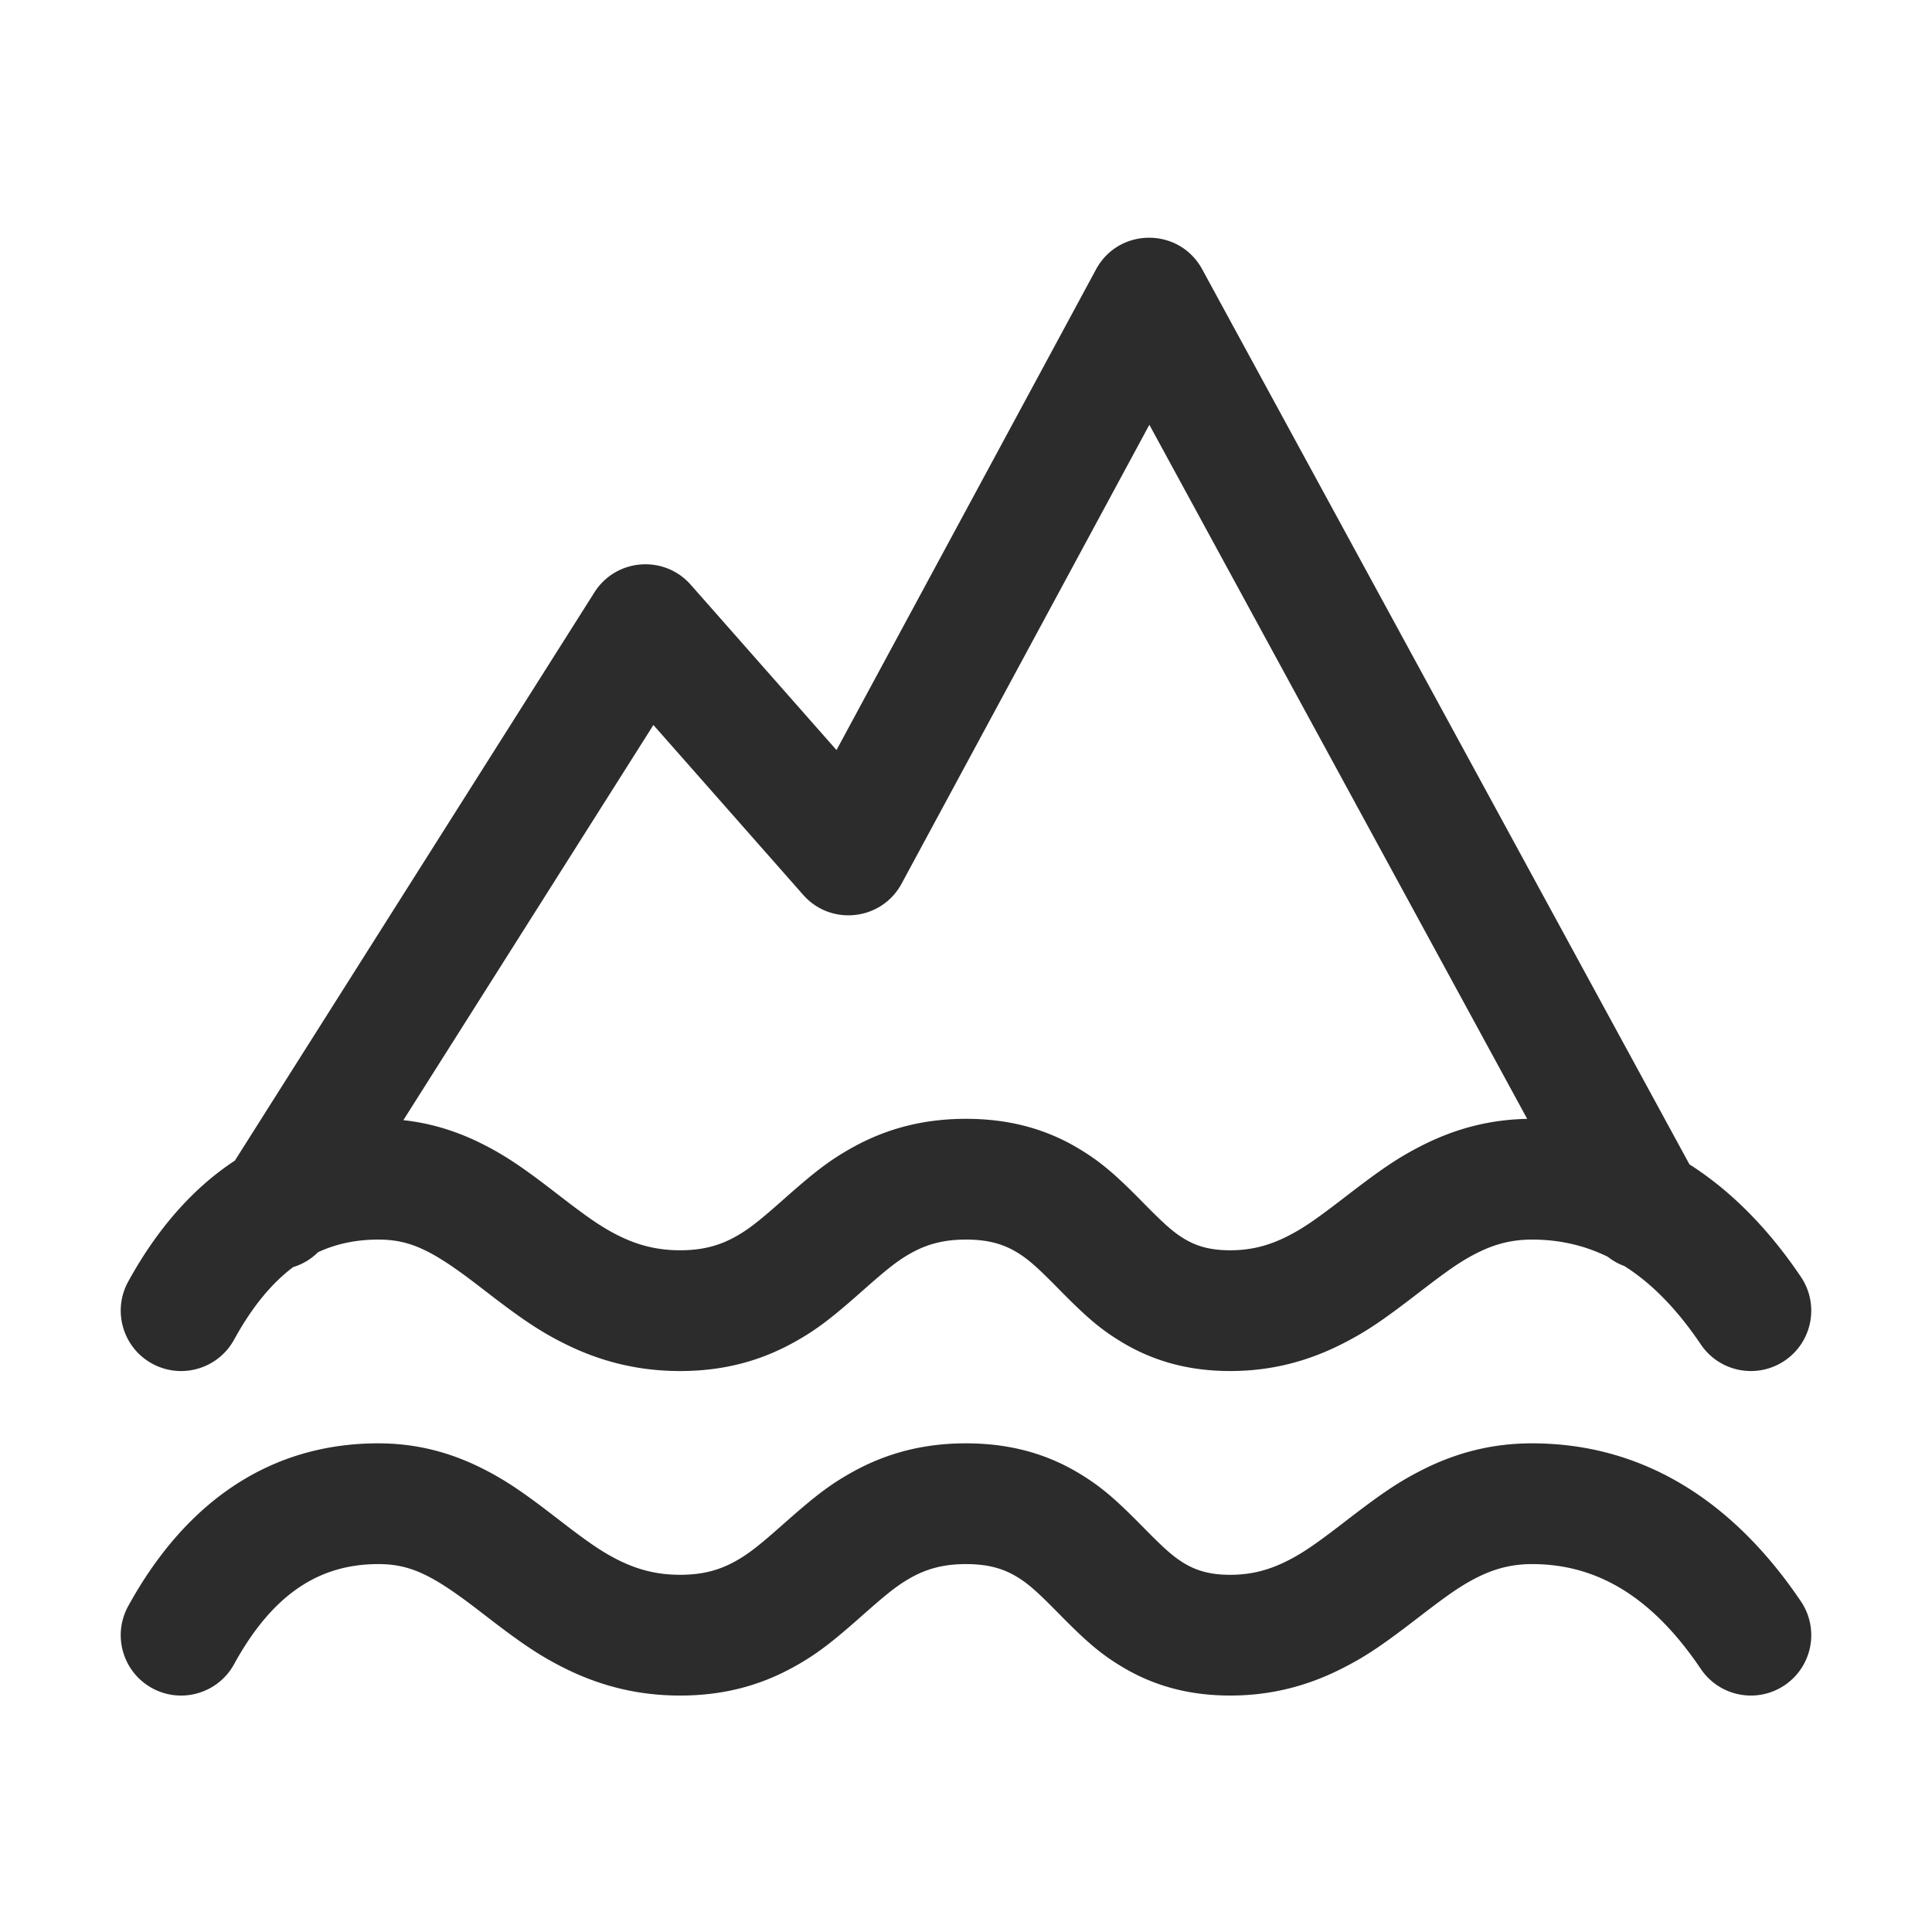 <?xml version="1.0" standalone="no"?>
<!DOCTYPE svg PUBLIC "-//W3C//DTD SVG 1.1//EN" "http://www.w3.org/Graphics/SVG/1.1/DTD/svg11.dtd">
<svg t="1641802029437" class="icon" viewBox="0 0 1024 1024" version="1.1" xmlns="http://www.w3.org/2000/svg"
  p-id="11420" width="16" height="16">
  <path
    d="M812 765c57.302 0 105.536 28.972 142.524 83.773 9.887 14.65 6.027 34.54-8.622 44.426-14.649 9.887-34.539 6.027-44.426-8.621C875.762 846.478 846.662 829 812 829c-10.62 0-19.797 2.365-29.381 7.223-0.433 0.22-0.863 0.44-1.29 0.665l-0.962 0.51-0.966 0.527-0.965 0.54-0.967 0.556-0.973 0.574-0.653 0.393-0.991 0.61-0.669 0.42-1.019 0.651-0.691 0.45-0.702 0.464-1.076 0.721-0.733 0.5-1.128 0.78-1.562 1.099-1.218 0.872-1.264 0.915-1.761 1.292-1.383 1.026-1.933 1.448-1.522 1.15-3.245 2.472-6.408 4.92-2.547 1.94-2.429 1.836-1.75 1.311-1.693 1.259-1.642 1.208-1.593 1.16-1.55 1.116-1.01 0.72-0.996 0.702-1.464 1.021-1.436 0.985-0.942 0.637-1.397 0.93-0.92 0.604-0.914 0.591-0.909 0.58-0.905 0.57-0.901 0.559-0.9 0.55-0.9 0.542-0.918 0.544c-0.46 0.27-0.92 0.538-1.38 0.803l-0.927 0.528a176.91 176.91 0 0 1-7.22 3.86c-18.507 9.376-37.816 14.341-59.295 14.341-21.74 0-40.37-5.137-56.965-15.043l-1.075-0.648-1.054-0.648-1.033-0.649c-0.171-0.108-0.341-0.216-0.51-0.325l-1.008-0.652-0.497-0.328-0.985-0.66-0.973-0.665c-0.16-0.112-0.321-0.223-0.481-0.336l-0.957-0.677-0.475-0.342-0.945-0.692-0.47-0.35-0.938-0.71-0.467-0.36-0.934-0.731-0.934-0.746c-0.311-0.251-0.623-0.506-0.935-0.763l-0.939-0.78-0.47-0.398-0.948-0.81-0.477-0.413-0.96-0.843-0.97-0.865-0.982-0.89-0.997-0.917-0.504-0.468-1.022-0.958-1.04-0.987-1.06-1.017-1.083-1.049-1.106-1.082-1.133-1.117-1.16-1.152-1.795-1.798-1.867-1.886-3.03-3.071-1.792-1.801-1.271-1.266-1.606-1.579-1.142-1.108-1.092-1.046-0.704-0.664-0.684-0.64-0.666-0.614-0.97-0.88-0.627-0.558-0.613-0.538-0.601-0.517-0.59-0.499-0.58-0.48-0.57-0.464-0.562-0.448-0.832-0.643-0.548-0.412-0.544-0.399-0.54-0.387-0.54-0.376-0.54-0.367-0.54-0.357-0.542-0.35-0.545-0.342-0.55-0.337-0.555-0.332C531.252 831.182 523.203 829 512 829c-11.189 0-19.877 2.21-28.144 6.626l-0.563 0.304-0.583 0.323-0.578 0.326-0.574 0.33-0.57 0.334-0.711 0.428-0.356 0.218-0.71 0.444-0.356 0.227-0.713 0.464-0.718 0.479-0.724 0.495-0.734 0.514-0.745 0.534-0.758 0.556-0.774 0.578-0.393 0.299-0.801 0.616-0.822 0.643-0.845 0.672-0.87 0.702-0.898 0.734-0.927 0.767-0.96 0.803-1.502 1.273-1.365 1.17-1.542 1.335-1.626 1.419-2.911 2.564-2.009 1.777-1.914 1.686-1.84 1.612-1.774 1.541-1.711 1.474-1.108 0.946-1.084 0.92-1.585 1.329-1.538 1.273-1.003 0.82-1.474 1.187-1.442 1.141-0.945 0.736-0.936 0.718-0.926 0.7-0.919 0.685-0.913 0.67-0.908 0.655-0.906 0.641-0.904 0.63-0.904 0.619-0.906 0.608-0.909 0.6-0.913 0.59-0.92 0.585-0.927 0.578-0.936 0.573-0.947 0.569-0.478 0.283-0.966 0.565-0.98 0.564-0.997 0.562-1.527 0.846c-17.787 9.734-37.209 14.815-59.578 14.815-22.023 0-41.798-4.904-60.62-14.186l-0.6-0.297-1.184-0.594-1.169-0.597-0.579-0.3-1.149-0.603-1.137-0.608-1.128-0.614-0.56-0.31-1.117-0.625-1.11-0.634-0.554-0.32-1.106-0.65-0.552-0.328-1.105-0.665-0.552-0.338-1.108-0.685-1.11-0.699-1.117-0.714-1.123-0.73-0.565-0.37-1.138-0.756-0.573-0.385-1.155-0.784-1.17-0.803-1.184-0.825-1.202-0.846-1.222-0.87-1.242-0.893-1.905-1.387-1.301-0.957-1.328-0.985-2.045-1.53-2.115-1.597-1.451-1.104-1.486-1.135-6.95-5.351-1.45-1.112-1.42-1.08-2.079-1.564-1.351-1.006-1.325-0.975-1.298-0.947-0.64-0.462-1.263-0.903-0.622-0.441-1.227-0.861-1.205-0.833-0.595-0.406-1.173-0.792-0.58-0.386-1.143-0.751-1.125-0.725-0.556-0.353-1.099-0.686c-11.81-7.29-20.703-10.07-31.613-10.301l-1.013-0.014-0.511-0.002c-31.754 0-56.27 16.346-76.454 53.084-8.51 15.49-27.965 21.147-43.454 12.638-15.49-8.51-21.148-27.966-12.638-43.455C98.81 795.104 143.96 765 200.5 765c19.499 0 37.218 4.456 54.259 12.874l1.212 0.605 0.6 0.304 1.19 0.612 1.178 0.619 1.169 0.626 1.16 0.634 1.152 0.644 1.149 0.654 1.145 0.666 1.144 0.678 0.572 0.344 1.146 0.699 0.574 0.355 1.151 0.722c0.193 0.121 0.385 0.244 0.578 0.367l1.161 0.747 1.17 0.765 1.18 0.785 1.193 0.805 0.601 0.41 1.215 0.837 1.231 0.86 1.25 0.883 1.27 0.909 1.293 0.934 1.317 0.96 1.342 0.99 1.37 1.018 1.4 1.048 1.431 1.079 2.21 1.678 8.862 6.817 2.96 2.257 2.226 1.678 1.069 0.8 2.056 1.52 1.957 1.425 0.944 0.678 0.922 0.656 1.346 0.946 1.306 0.9 0.85 0.577 0.834 0.56 0.821 0.541 1.209 0.783 0.792 0.503 0.783 0.488 1.159 0.708 0.765 0.457 0.76 0.444 0.756 0.434 0.753 0.425 0.753 0.415 0.753 0.406 0.753 0.4 0.757 0.392 0.76 0.386 0.766 0.381c10.277 5.068 20.434 7.587 32.315 7.587 11.506 0 20.382-2.322 28.854-6.958l0.876-0.486 0.578-0.329 0.858-0.5 0.569-0.342 0.85-0.523 0.851-0.54 0.855-0.56 0.574-0.386 0.579-0.396 0.584-0.408 0.591-0.42 0.6-0.434 0.607-0.447 0.93-0.7 0.958-0.734 0.654-0.512 1.009-0.801 1.045-0.845 1.456-1.198 1.144-0.956 1.6-1.357 1.263-1.082 1.773-1.535 1.883-1.647 5.724-5.053 2.467-2.162 1.77-1.539 1.146-0.988 1.119-0.959 1.632-1.386 1.582-1.328 1.029-0.853 1.508-1.236 0.985-0.796 0.97-0.775 0.956-0.754 0.944-0.735 0.934-0.717 0.924-0.7 0.46-0.343 0.914-0.676 0.455-0.332 0.907-0.654 0.452-0.322 0.903-0.635 0.902-0.623 0.903-0.612 0.905-0.603 0.454-0.298 0.912-0.59 0.918-0.584 0.925-0.577 0.935-0.572 0.47-0.284 0.952-0.567 0.964-0.564 0.487-0.281 0.986-0.562 1.002-0.562 1.021-0.564C470.31 770.074 489.688 765 512 765c22.605 0 41.892 5.23 59.003 15.328l1.116 0.665 0.549 0.332 1.082 0.665c0.357 0.222 0.711 0.444 1.062 0.667l1.045 0.67 0.516 0.336 1.02 0.678 1.008 0.683 0.996 0.692 0.987 0.7c0.982 0.706 1.952 1.428 2.918 2.17l0.965 0.75 0.965 0.767 0.966 0.783c0.161 0.132 0.323 0.264 0.484 0.398l0.971 0.81 0.977 0.832 0.984 0.853 0.495 0.435 1 0.887 1.01 0.913 1.025 0.939 1.04 0.966 1.058 0.995 1.077 1.026 1.098 1.057 1.121 1.09 1.146 1.123 1.77 1.752 1.834 1.837 1.907 1.925 3.01 3.053 1.752 1.76 1.24 1.236 1.566 1.542 1.47 1.427 1.048 1 0.674 0.635 0.655 0.61 0.637 0.587 0.927 0.839 0.6 0.532 0.586 0.512 0.574 0.493 0.562 0.475 0.826 0.68 0.54 0.433 0.533 0.418 0.527 0.404 0.522 0.391 0.518 0.38 0.515 0.367 0.514 0.357 0.513 0.348 0.514 0.34 0.516 0.331 0.78 0.486 0.525 0.318c6.677 3.986 13.971 5.997 24.161 5.997 11.026 0 20.518-2.44 30.37-7.432l0.962-0.493 0.953-0.5 0.945-0.51 0.628-0.346 0.942-0.529 0.943-0.544 0.949-0.56 0.637-0.385 0.966-0.595 0.98-0.617 0.998-0.642 1.019-0.67 1.044-0.699 0.711-0.484 1.465-1.012 1.138-0.801 1.177-0.84 1.22-0.88 1.695-1.24 1.784-1.321 2.367-1.775 3.062-2.322 2.754-2.108 3.972-3.053 2.017-1.542 2.574-1.956 1.852-1.396 1.199-0.897 1.172-0.873 1.711-1.264 1.66-1.213 1.08-0.781 1.583-1.133 1.033-0.731 1.52-1.062 0.995-0.686 1.47-0.999 0.966-0.646 0.957-0.632 1.421-0.923 0.94-0.6 0.936-0.588 0.933-0.578 0.931-0.569 0.932-0.559 0.932-0.551 0.936-0.544 0.939-0.538 1.42-0.797 1.436-0.788 0.97-0.52 0.98-0.52 0.993-0.518 1.007-0.517 0.509-0.259C771.918 769.895 790.91 765 812 765zM636.801 142.037l0.37 0.663 258.274 474.438c22.006 14.01 41.773 33.995 59.079 59.635 9.887 14.65 6.027 34.54-8.622 44.426-14.649 9.887-34.539 6.027-44.426-8.621-12.614-18.69-26.043-32.417-40.544-41.553a31.985 31.985 0 0 1-8.757-4.896C839.627 659.97 826.285 657 812 657c-10.62 0-19.797 2.365-29.381 7.223-0.433 0.22-0.863 0.44-1.29 0.665l-0.962 0.51-0.966 0.527-0.965 0.54-0.967 0.556-0.973 0.574-0.653 0.393-0.991 0.61-0.669 0.42-1.019 0.651-0.691 0.45-0.702 0.464-1.076 0.721-0.733 0.5-1.128 0.78-1.562 1.099-1.218 0.872-1.264 0.915-1.761 1.292-1.383 1.026-1.933 1.448-1.522 1.15-3.245 2.472-6.408 4.92-2.547 1.94-2.429 1.836-1.75 1.311-1.693 1.259-1.642 1.208-1.593 1.16-1.55 1.116-1.01 0.72-0.996 0.702-1.464 1.021-1.436 0.985-0.942 0.637-1.397 0.93-0.92 0.604-0.914 0.591-0.909 0.58-0.905 0.57-0.901 0.559-0.9 0.55-0.9 0.542-0.918 0.544c-0.46 0.27-0.92 0.538-1.38 0.803l-0.927 0.528a176.91 176.91 0 0 1-7.22 3.86c-18.507 9.376-37.816 14.341-59.295 14.341-21.74 0-40.37-5.137-56.965-15.043l-1.075-0.648-1.054-0.648-1.033-0.649c-0.171-0.108-0.341-0.216-0.51-0.325l-1.008-0.652-0.497-0.328-0.985-0.66-0.973-0.665c-0.16-0.112-0.321-0.223-0.481-0.336l-0.957-0.677-0.475-0.342-0.945-0.692-0.47-0.35-0.938-0.71-0.467-0.36-0.934-0.731-0.934-0.746c-0.311-0.251-0.623-0.506-0.935-0.763l-0.939-0.78-0.47-0.398-0.948-0.81-0.477-0.413-0.96-0.843-0.97-0.865-0.982-0.89-0.997-0.917-0.504-0.468-1.022-0.958-1.04-0.987-1.06-1.017-1.083-1.049-1.106-1.082-1.133-1.117-1.16-1.152-1.795-1.798-1.867-1.886-3.03-3.071-1.792-1.801-1.271-1.266-1.606-1.579-1.142-1.108-1.092-1.046-0.704-0.664-0.684-0.64-0.666-0.614-0.97-0.88-0.627-0.558-0.613-0.538-0.601-0.517-0.59-0.499-0.58-0.48-0.57-0.464-0.562-0.448-0.832-0.643-0.548-0.412-0.544-0.399-0.54-0.387-0.54-0.376-0.54-0.367-0.54-0.357-0.542-0.35-0.545-0.342-0.55-0.337-0.555-0.332C531.252 659.182 523.203 657 512 657c-11.189 0-19.877 2.21-28.144 6.626l-0.563 0.304-0.583 0.323-0.578 0.326-0.574 0.33-0.57 0.334-0.711 0.428-0.356 0.218-0.71 0.444-0.356 0.227-0.713 0.464-0.718 0.479-0.724 0.495-0.734 0.514-0.745 0.534-0.758 0.556-0.774 0.578-0.393 0.299-0.801 0.616-0.822 0.643-0.845 0.672-0.87 0.702-0.898 0.734-0.927 0.767-0.96 0.803-1.502 1.273-1.365 1.17-1.542 1.335-1.626 1.419-2.911 2.564-2.009 1.777-1.914 1.686-1.84 1.612-1.774 1.541-1.711 1.474-1.108 0.946-1.084 0.92-1.585 1.329-1.538 1.273-1.003 0.82-1.474 1.187-1.442 1.141-0.945 0.736-0.936 0.718-0.926 0.7-0.919 0.685-0.913 0.67-0.908 0.655-0.906 0.641-0.904 0.63-0.904 0.619-0.906 0.608-0.909 0.6-0.913 0.59-0.92 0.585-0.927 0.578-0.936 0.573-0.947 0.569-0.478 0.283-0.966 0.565-0.98 0.564-0.997 0.562-1.527 0.846c-17.787 9.734-37.209 14.815-59.578 14.815-22.023 0-41.798-4.904-60.62-14.186l-0.6-0.297-1.184-0.594-1.169-0.597-0.579-0.3-1.149-0.603-1.137-0.608-1.128-0.614-0.56-0.31-1.117-0.625-1.11-0.634-0.554-0.32-1.106-0.65-0.552-0.328-1.105-0.665-0.552-0.338-1.108-0.685-1.11-0.699-1.117-0.714-1.123-0.73-0.565-0.37-1.138-0.756-0.573-0.385-1.155-0.784-1.17-0.803-1.184-0.825-1.202-0.846-1.222-0.87-1.242-0.893-1.905-1.387-1.301-0.957-1.328-0.985-2.045-1.53-2.115-1.597-1.451-1.104-1.486-1.135-6.95-5.351-1.45-1.112-1.42-1.08-2.079-1.564-1.351-1.006-1.325-0.975-1.298-0.947-0.64-0.462-1.263-0.903-0.622-0.441-1.227-0.861-1.205-0.833-0.595-0.406-1.173-0.792-0.58-0.386-1.143-0.751-1.125-0.725-0.556-0.353-1.099-0.686c-11.81-7.29-20.703-10.07-31.613-10.301l-1.013-0.014-0.511-0.002c-11.552 0-22.146 2.163-31.922 6.685a31.884 31.884 0 0 1-13.183 7.905c-11.588 8.672-21.94 21.367-31.349 38.494-8.51 15.49-27.965 21.147-43.454 12.638-15.49-8.51-21.148-27.966-12.638-43.455 15.405-28.04 34.372-49.583 56.541-64.129l190.558-301.163c11.294-17.85 36.424-20.015 50.617-4.528l0.427 0.475 77.262 87.627 137.55-254.752c11.947-22.129 43.478-22.404 55.892-0.76z m-27.62 83.103L477.869 468.343c-10.473 19.396-36.9 22.598-51.715 6.455l-0.445-0.495-79.392-90.044-132.53 209.453c14.39 1.567 27.881 5.696 40.972 12.162l1.212 0.605 0.6 0.304 1.19 0.612 1.178 0.619 1.169 0.626 1.16 0.634 1.152 0.644 1.149 0.654 1.145 0.666 1.144 0.678 0.572 0.344 1.146 0.699 0.574 0.355 1.151 0.722c0.193 0.121 0.385 0.244 0.578 0.367l1.161 0.747 1.17 0.765 1.18 0.785 1.193 0.805 0.601 0.41 1.215 0.837 1.231 0.86 1.25 0.883 1.27 0.909 1.293 0.934 1.317 0.96 1.342 0.99 1.37 1.018 1.4 1.048 1.431 1.079 2.21 1.678 8.862 6.817 2.96 2.257 2.226 1.678 1.069 0.8 2.056 1.52 1.957 1.425 0.944 0.678 0.922 0.656 1.346 0.946 1.306 0.9 0.85 0.577 0.834 0.56 0.821 0.541 1.209 0.783 0.792 0.503 0.783 0.488 1.159 0.708 0.765 0.457 0.76 0.444 0.756 0.434 0.753 0.425 0.753 0.415 0.753 0.406 0.753 0.4 0.757 0.392 0.76 0.386 0.766 0.381c10.277 5.068 20.434 7.587 32.315 7.587 11.506 0 20.382-2.322 28.854-6.958l0.876-0.486 0.578-0.329 0.858-0.5 0.569-0.342 0.85-0.523 0.851-0.54 0.855-0.56 0.574-0.386 0.579-0.396 0.584-0.408 0.591-0.42 0.6-0.434 0.607-0.447 0.93-0.7 0.958-0.734 0.654-0.512 1.009-0.801 1.045-0.845 1.456-1.198 1.144-0.956 1.6-1.357 1.263-1.082 1.773-1.535 1.883-1.647 5.724-5.053 2.467-2.162 1.77-1.539 1.146-0.988 1.119-0.959 1.632-1.386 1.582-1.328 1.029-0.853 1.508-1.236 0.985-0.796 0.97-0.775 0.956-0.754 0.944-0.735 0.934-0.717 0.924-0.7 0.46-0.343 0.914-0.676 0.455-0.332 0.907-0.654 0.452-0.322 0.903-0.635 0.902-0.623 0.903-0.612 0.905-0.603 0.454-0.298 0.912-0.59 0.918-0.584 0.925-0.577 0.935-0.572 0.47-0.284 0.952-0.567 0.964-0.564 0.487-0.281 0.986-0.562 1.002-0.562 1.021-0.564C470.31 598.074 489.688 593 512 593c22.605 0 41.892 5.23 59.003 15.328l1.116 0.665 0.549 0.332 1.082 0.665c0.357 0.222 0.711 0.444 1.062 0.667l1.045 0.67 0.516 0.336 1.02 0.678 1.008 0.683 0.996 0.692 0.987 0.7c0.982 0.706 1.952 1.428 2.918 2.17l0.965 0.75 0.965 0.767 0.966 0.783c0.161 0.132 0.323 0.264 0.484 0.398l0.971 0.81 0.977 0.832 0.984 0.853 0.495 0.435 1 0.887 1.01 0.913 1.025 0.939 1.04 0.966 1.058 0.995 1.077 1.026 1.098 1.057 1.121 1.09 1.146 1.123 1.77 1.752 1.834 1.837 1.907 1.925 3.01 3.053 1.752 1.76 1.24 1.236 1.566 1.542 1.47 1.427 1.048 1 0.674 0.635 0.655 0.61 0.637 0.587 0.927 0.839 0.6 0.532 0.586 0.512 0.574 0.493 0.562 0.475 0.826 0.68 0.54 0.433 0.533 0.418 0.527 0.404 0.522 0.391 0.518 0.38 0.515 0.367 0.514 0.357 0.513 0.348 0.514 0.34 0.516 0.331 0.78 0.486 0.525 0.318c6.677 3.986 13.971 5.997 24.161 5.997 11.026 0 20.518-2.44 30.37-7.432l0.962-0.493 0.953-0.5 0.945-0.51 0.628-0.346 0.942-0.529 0.943-0.544 0.949-0.56 0.637-0.385 0.966-0.595 0.98-0.617 0.998-0.642 1.019-0.67 1.044-0.699 0.711-0.484 1.465-1.012 1.138-0.801 1.177-0.84 1.22-0.88 1.695-1.24 1.784-1.321 2.367-1.775 3.062-2.322 2.754-2.108 3.972-3.053 2.017-1.542 2.574-1.956 1.852-1.396 1.199-0.897 1.172-0.873 1.711-1.264 1.66-1.213 1.08-0.781 1.583-1.133 1.033-0.731 1.52-1.062 0.995-0.686 1.47-0.999 0.966-0.646 0.957-0.632 1.421-0.923 0.94-0.6 0.936-0.588 0.933-0.578 0.931-0.569 0.932-0.559 0.932-0.551 0.936-0.544 0.939-0.538 1.42-0.797 1.436-0.788 0.97-0.52 0.98-0.52 0.993-0.518 1.007-0.517 0.509-0.259c17.495-8.867 35.69-13.734 55.764-14.113L609.181 225.14z"
    p-id="11421" fill="#2c2c2c"></path>
</svg>